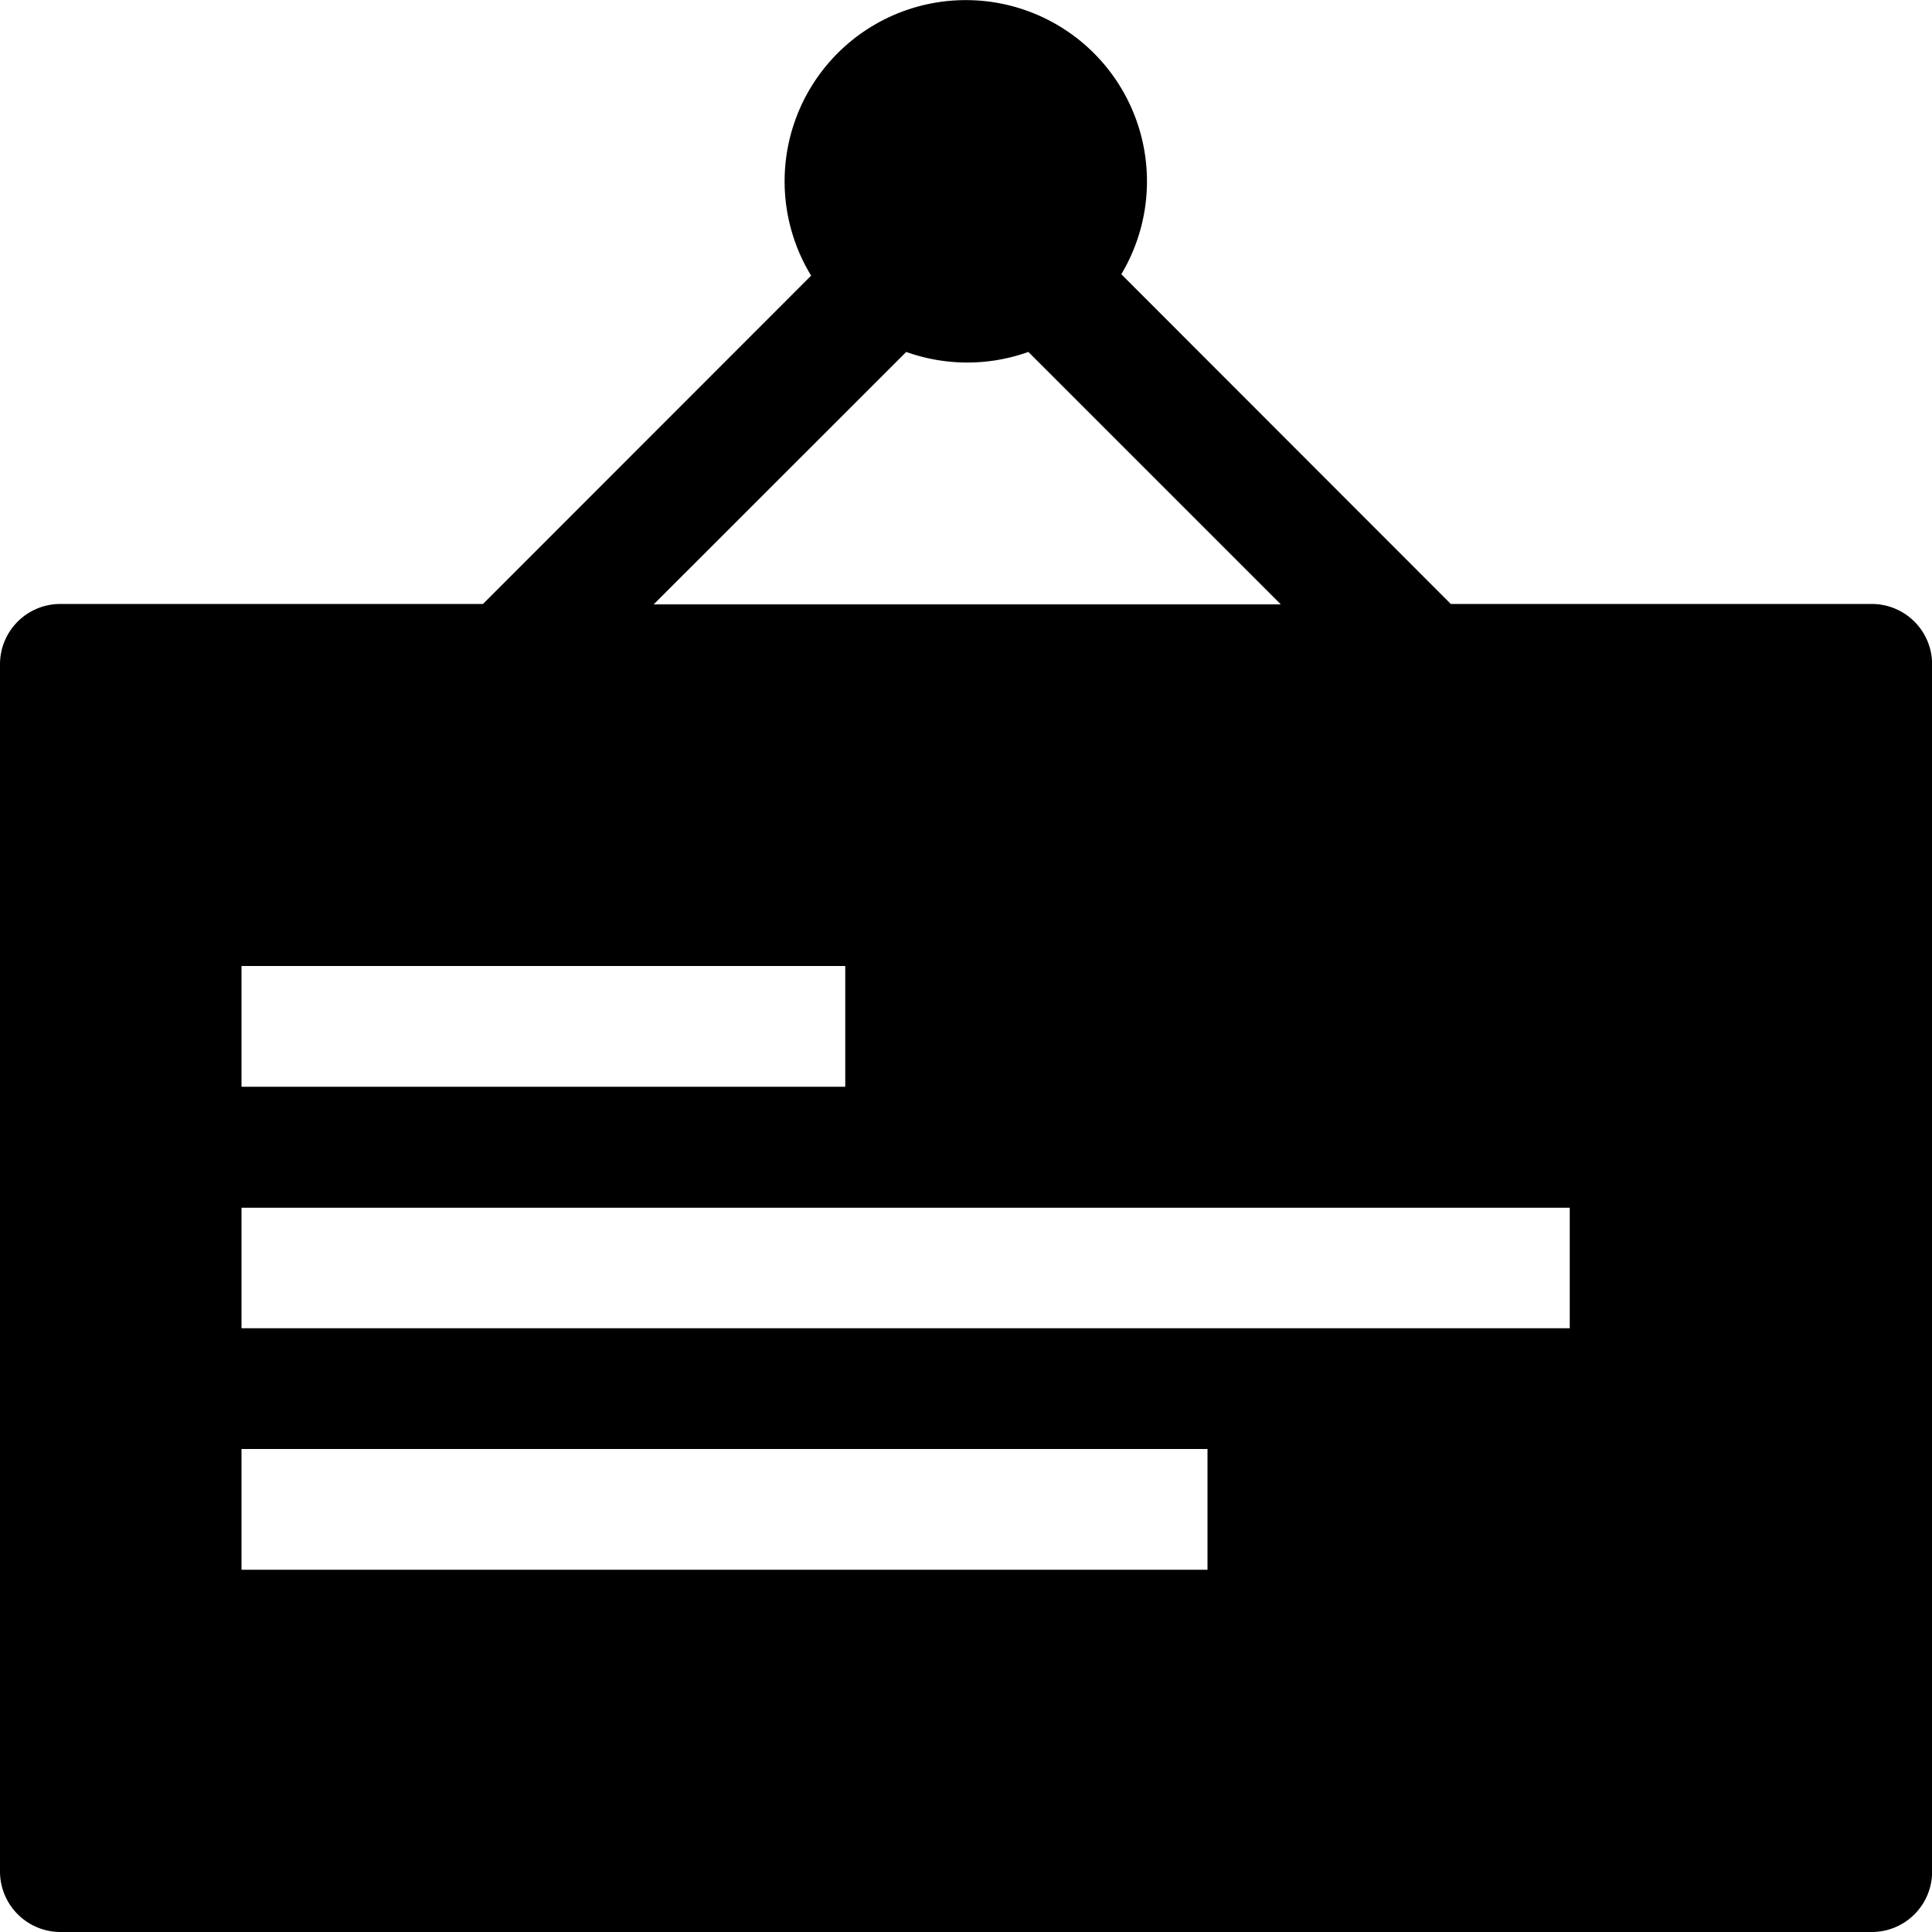 <?xml version="1.0" standalone="no"?><!DOCTYPE svg PUBLIC "-//W3C//DTD SVG 1.1//EN" "http://www.w3.org/Graphics/SVG/1.1/DTD/svg11.dtd"><svg t="1533281422938" class="icon" style="" viewBox="0 0 1024 1024" version="1.1" xmlns="http://www.w3.org/2000/svg" p-id="15595" xmlns:xlink="http://www.w3.org/1999/xlink" width="200" height="200"><defs><style type="text/css"></style></defs><path d="M992.313 320.114h-223.346l-174.649-174.763a96.028 96.028 0 1 0-164.409 0.74L256 320.114H31.687A31.972 31.972 0 0 0 0 352.142v639.829A32.085 32.085 0 0 0 31.687 1024h960.626a31.972 31.972 0 0 0 31.744-31.972V352.142a31.972 31.972 0 0 0-31.744-32.028z m-512-133.575a96.256 96.256 0 0 0 64.74 0l133.803 133.803H346.453zM128 512h320v64H128z m512 320h-512V768h512z m192-128H128v-63.886h704z" p-id="15596"></path></svg>